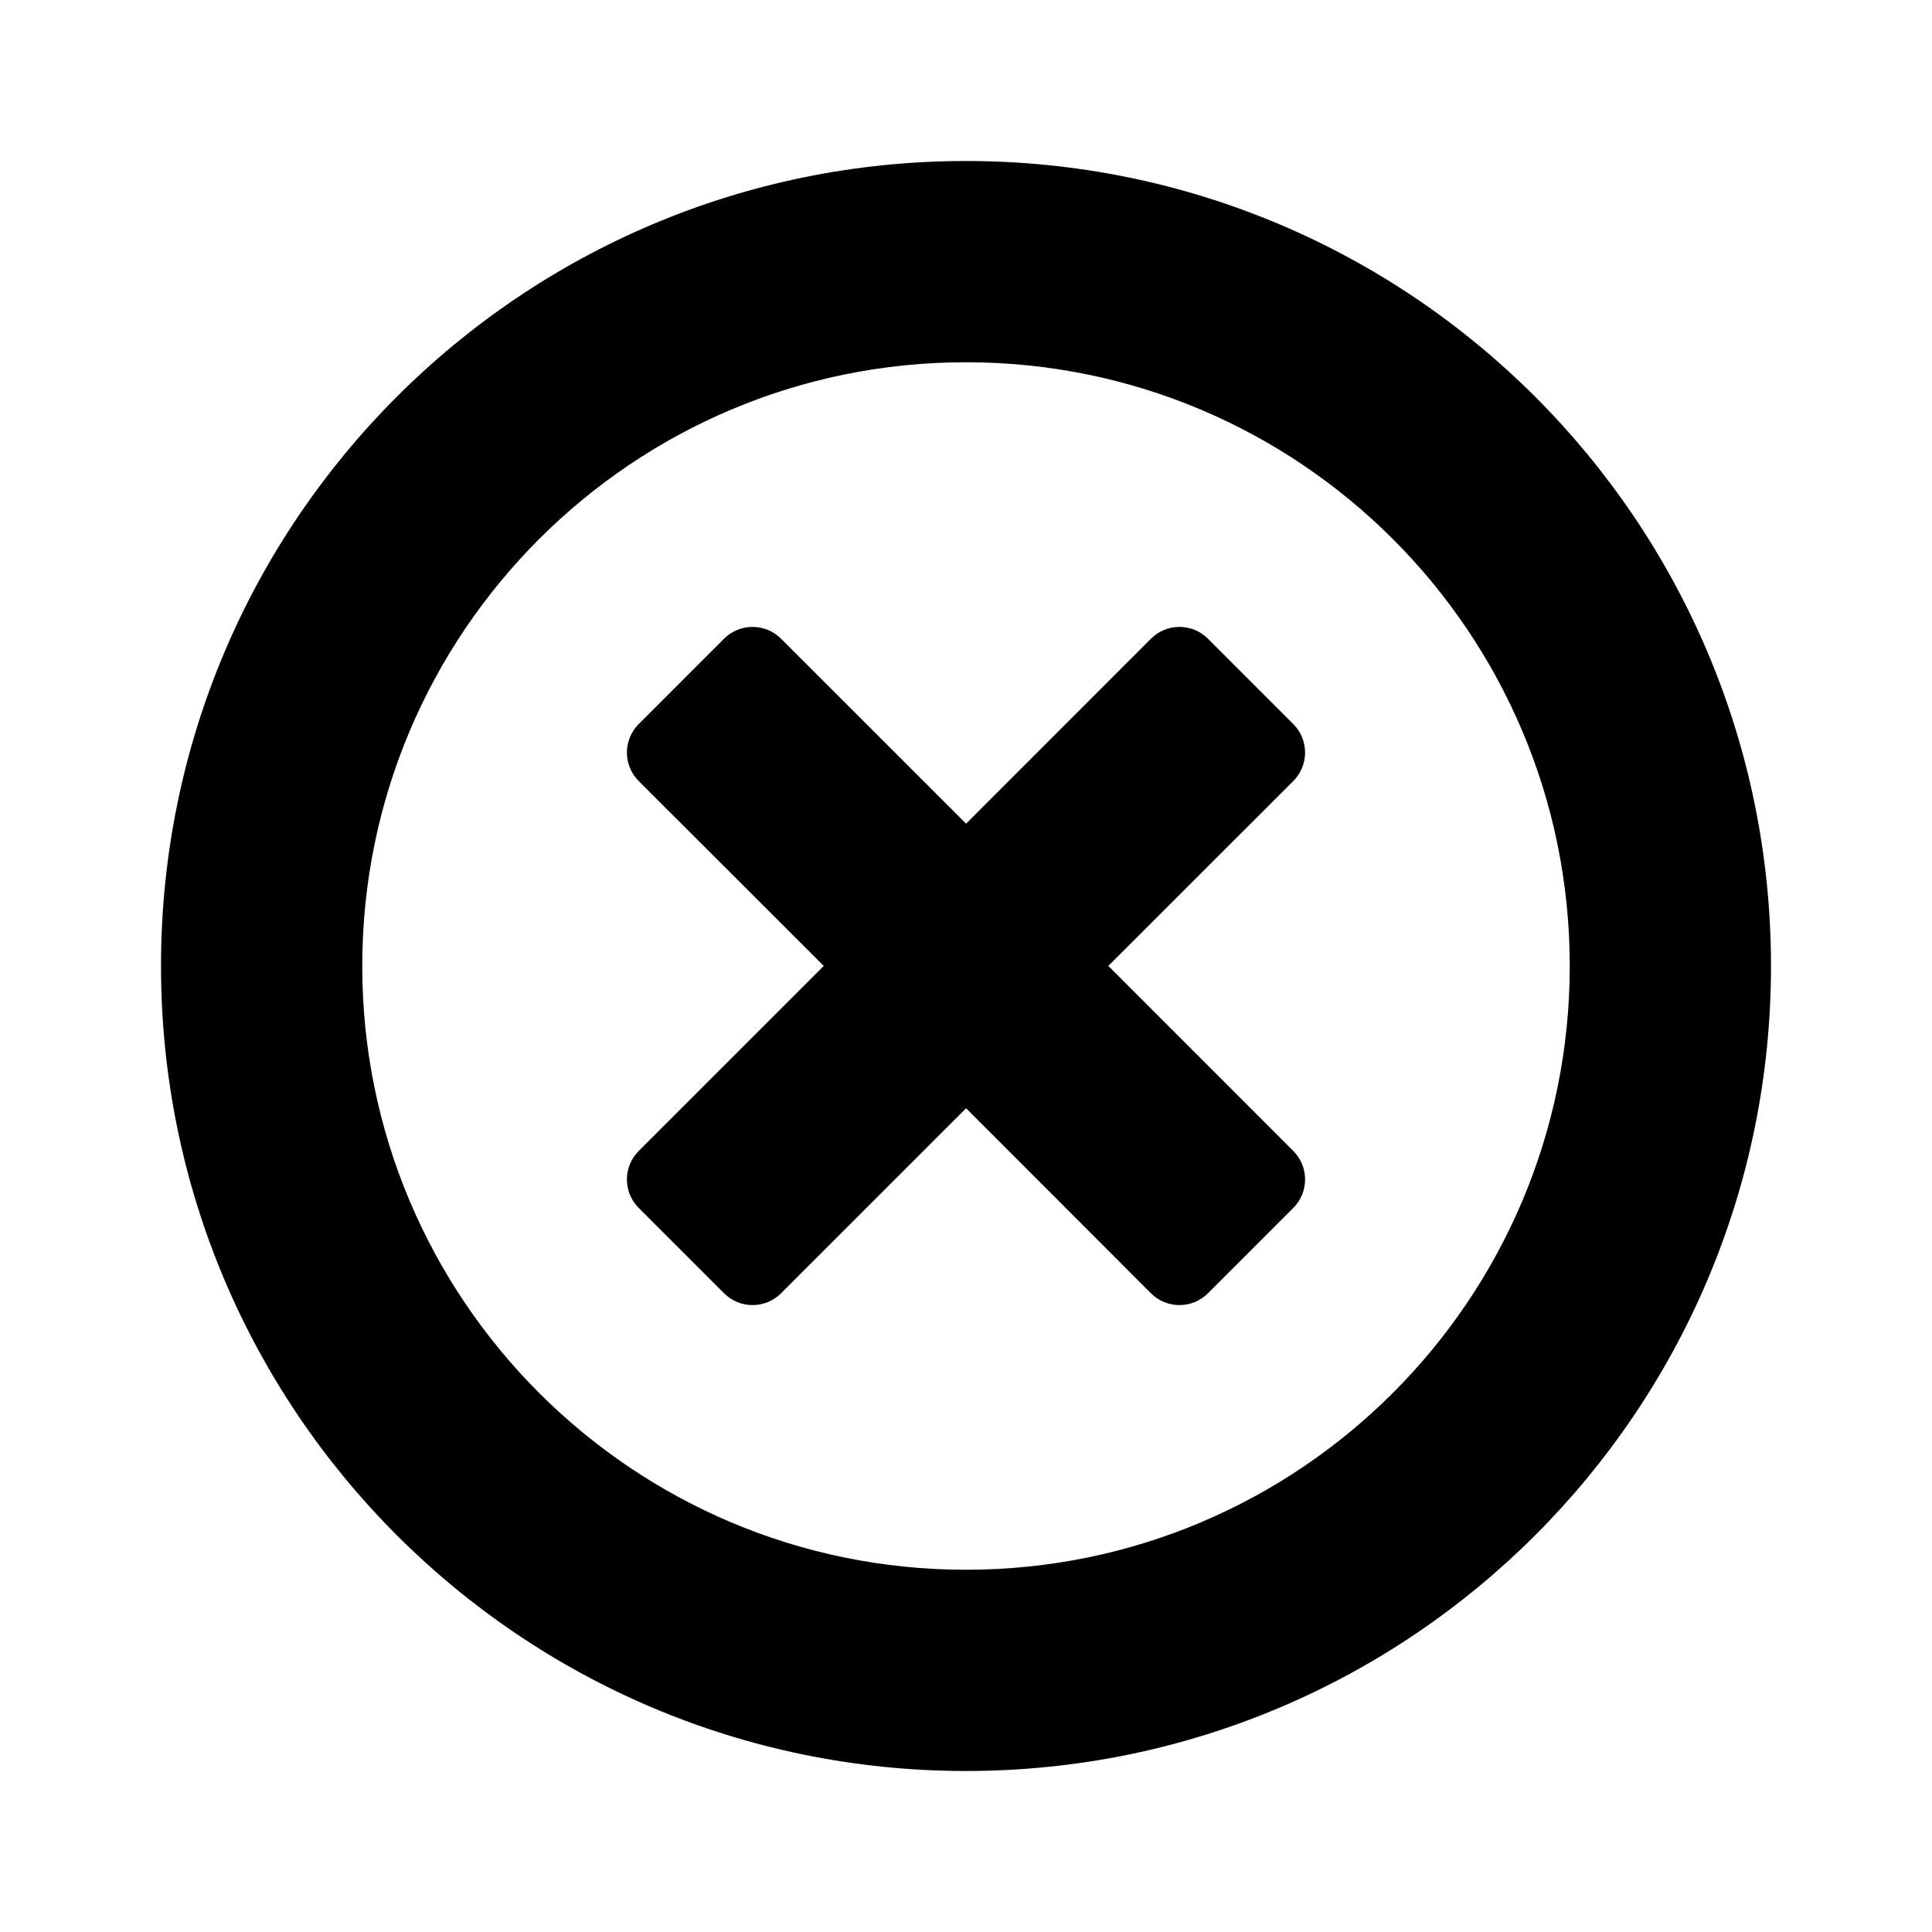 <?xml version="1.0" encoding="UTF-8"?>
<svg width="24px" height="24px" viewBox="0 0 24 24" version="1.1" xmlns="http://www.w3.org/2000/svg" xmlns:xlink="http://www.w3.org/1999/xlink">
    <title>table_status/cancelled,terminating</title>
    <g id="table_status/cancelled,terminating" stroke="none" stroke-width="1" fill="none" fill-rule="evenodd">
        <g id="cancelled,terminating" fill-rule="nonzero">
            <rect id="bg" x="0" y="0" width="24" height="24"></rect>
            <path d="M12,2 C17.523,2 22,6.477 22,12 C22,17.523 17.523,22 12,22 C6.477,22 2,17.523 2,12 C2,6.477 6.477,2 12,2 Z M12,4.5 C7.858,4.5 4.5,7.858 4.5,12 C4.5,16.142 7.858,19.5 12,19.5 C16.142,19.5 19.5,16.142 19.5,12 C19.5,7.858 16.142,4.5 12,4.5 Z M16.066,8.995 C16.261,9.19 16.261,9.507 16.066,9.702 L13.768,11.999 L16.066,14.298 C16.261,14.493 16.261,14.81 16.066,15.005 L15.005,16.066 C14.81,16.261 14.493,16.261 14.298,16.066 L12.001,13.767 L9.702,16.066 C9.507,16.261 9.19,16.261 8.995,16.066 L7.934,15.005 C7.739,14.81 7.739,14.493 7.934,14.298 L10.233,11.999 L7.934,9.702 C7.739,9.507 7.739,9.19 7.934,8.995 L8.995,7.934 C9.19,7.739 9.507,7.739 9.702,7.934 L12.001,10.232 L14.298,7.934 C14.493,7.739 14.81,7.739 15.005,7.934 L16.066,8.995 Z" id="cancelled.terminating" fill="#000000"></path>
        </g>
    </g>
</svg>